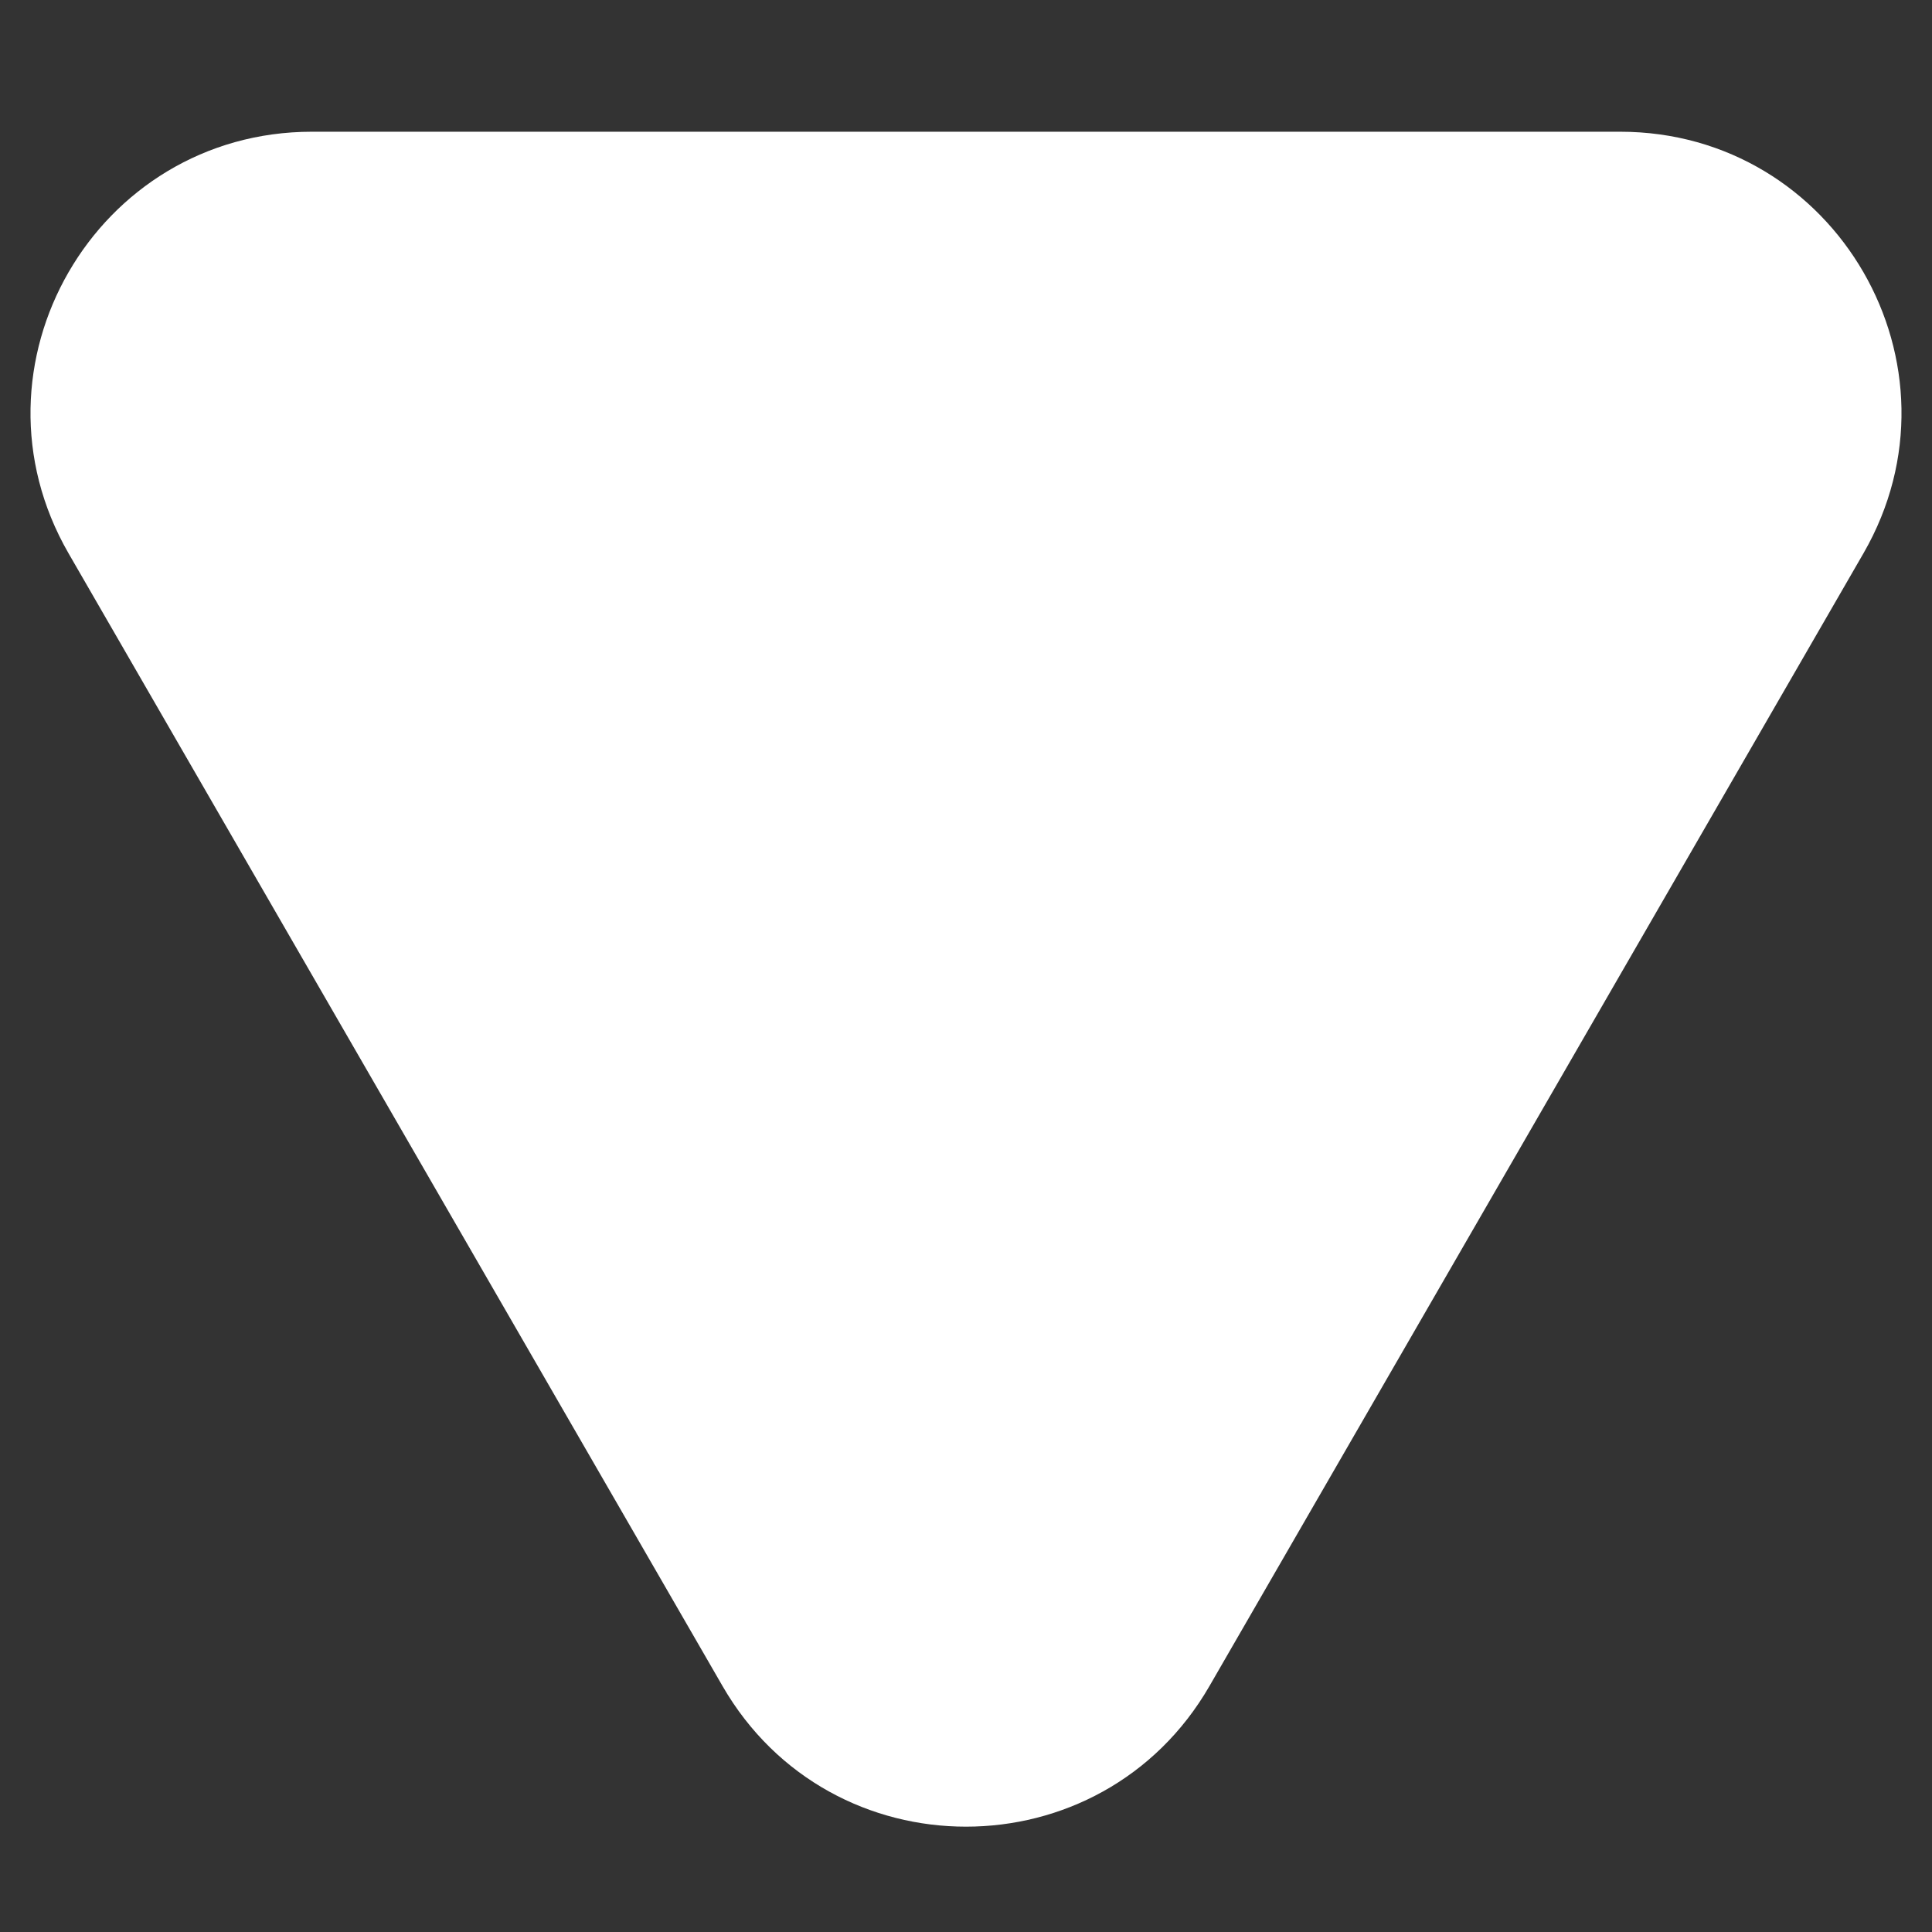<svg width="11" height="11" viewBox="0 0 11 11" fill="none" xmlns="http://www.w3.org/2000/svg">
<rect x="0" y="0" width="11" height="11" fill="#333333" stroke="none"/>
<path d="M6.886 9.6C6.27 10.667 4.73 10.667 4.114 9.6L0.39 3.15C-0.225 2.083 0.544 0.75 1.776 0.75L9.224 0.75C10.456 0.75 11.225 2.083 10.61 3.15L6.886 9.6Z" fill="white"/>
</svg>


